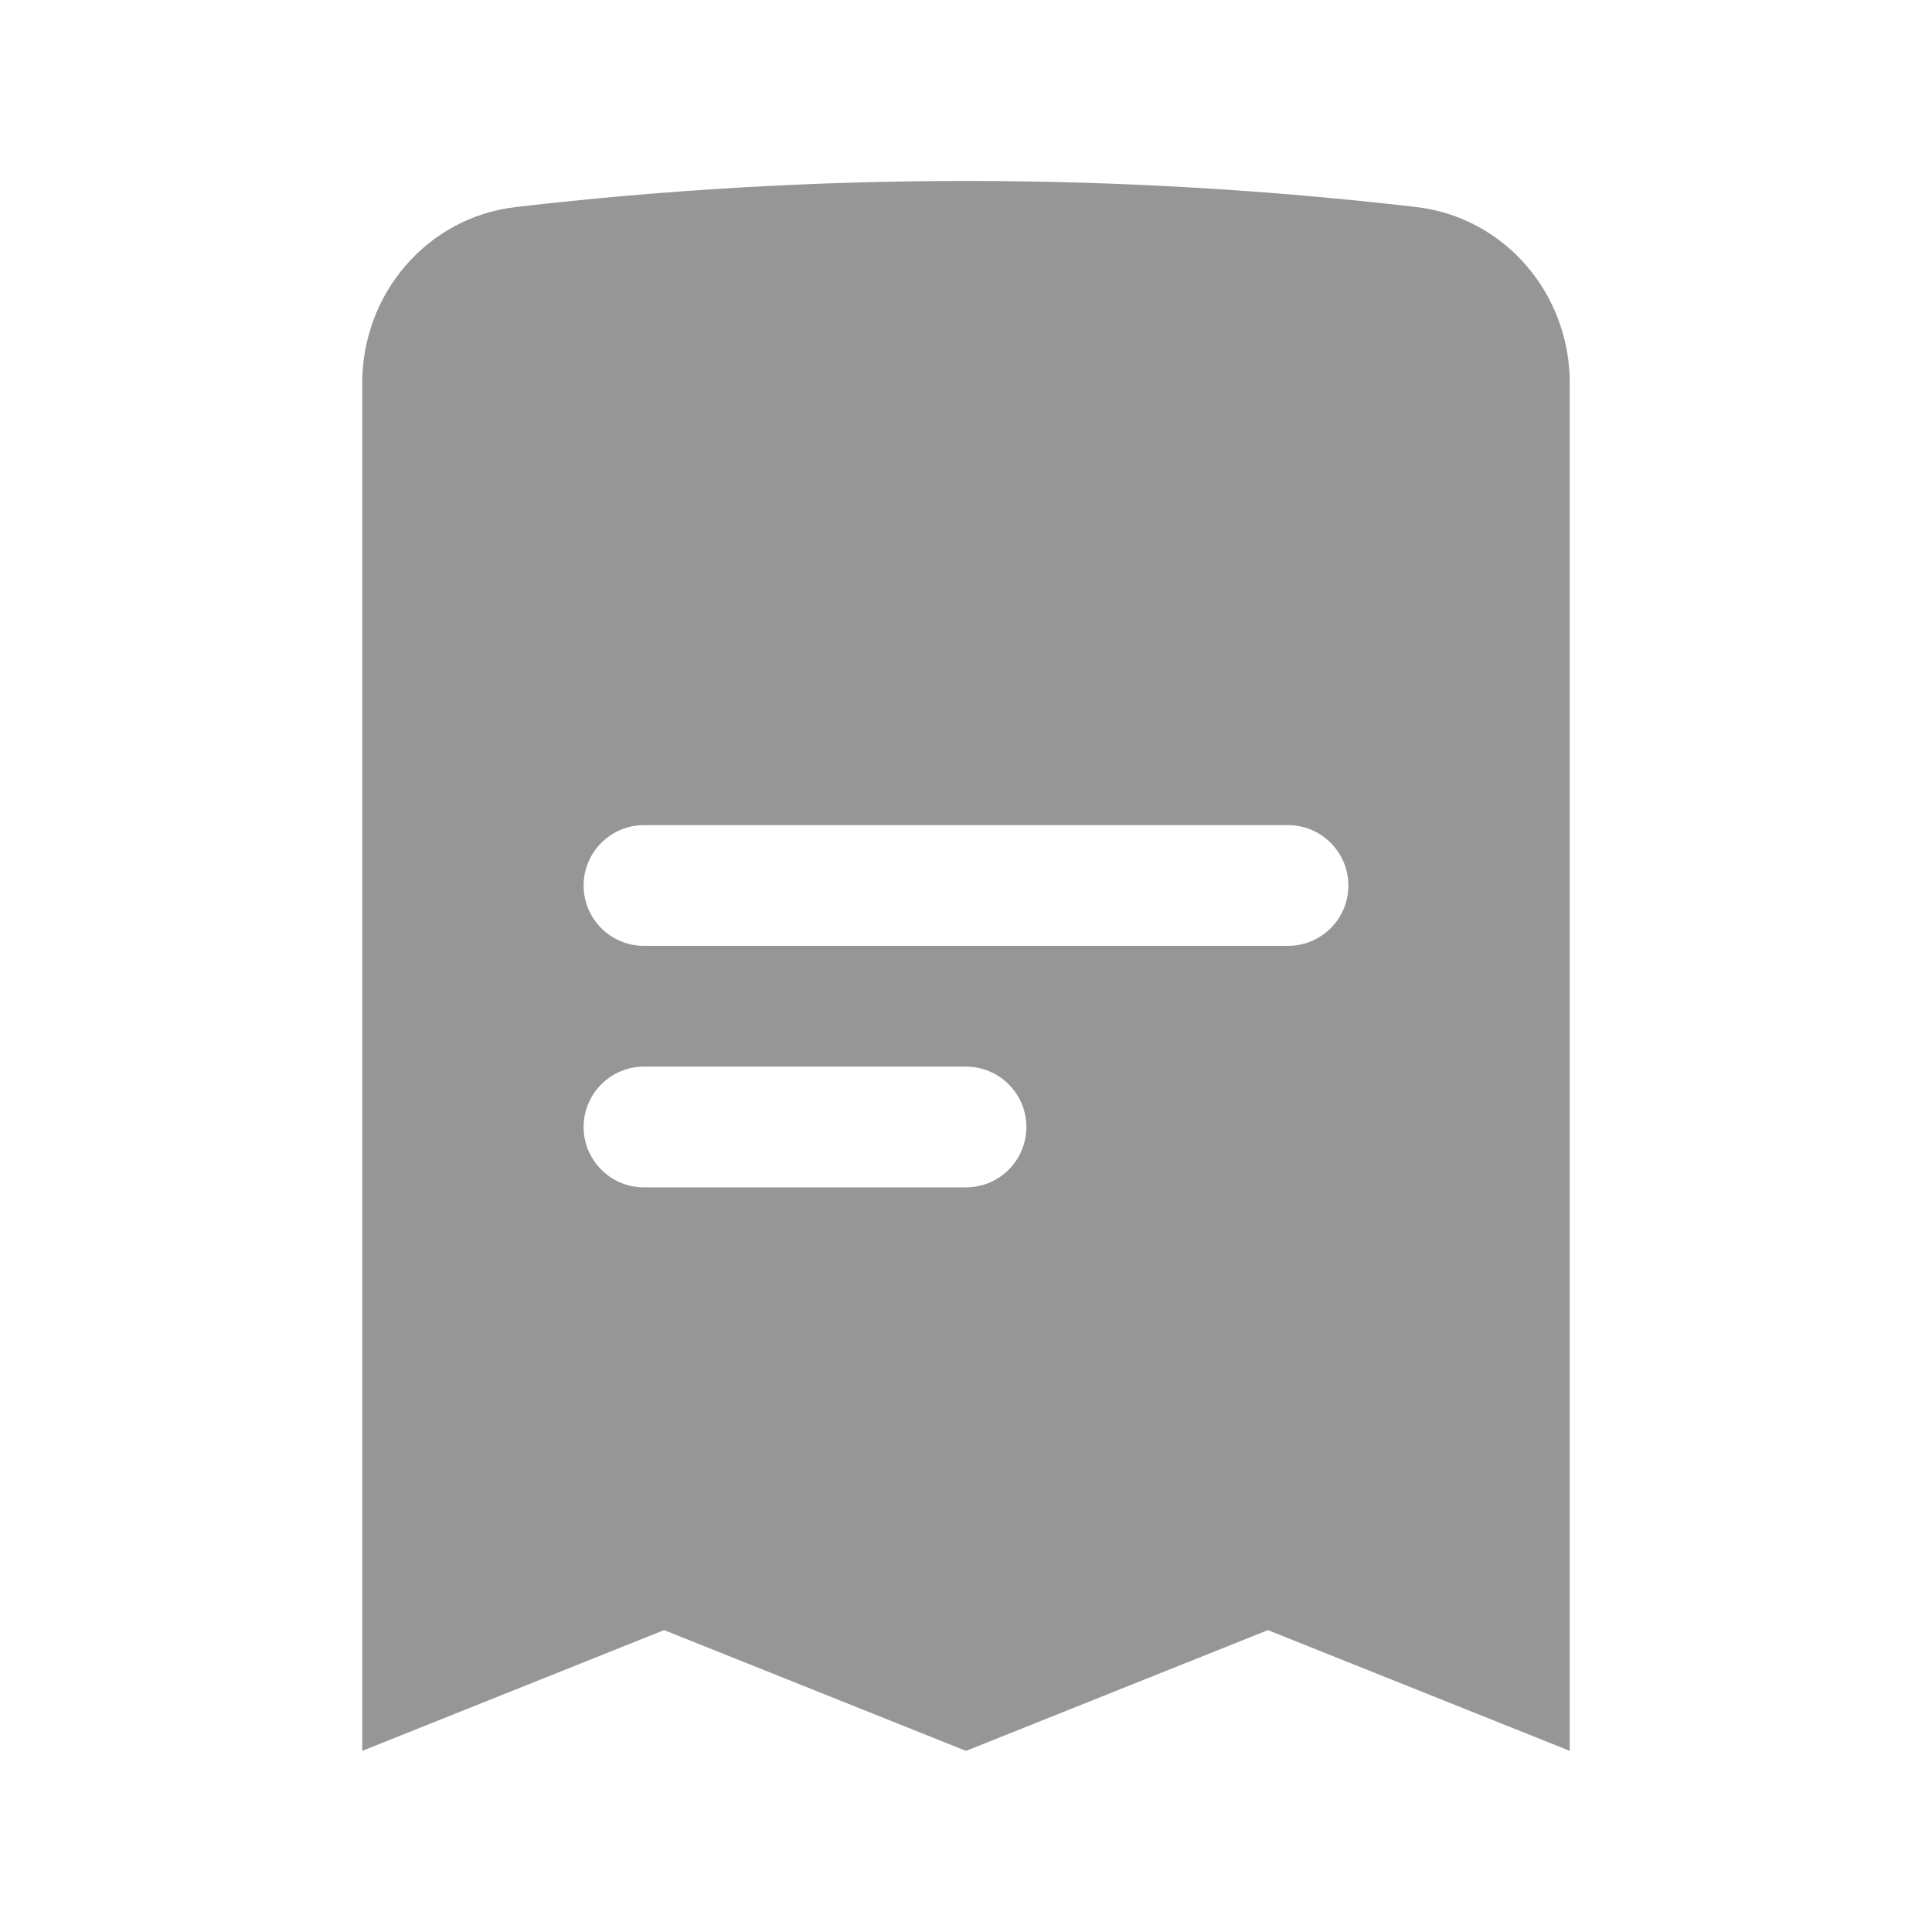 <svg width="24" height="24" viewBox="0 0 24 24" fill="none" xmlns="http://www.w3.org/2000/svg">
<path fill-rule="evenodd" clip-rule="evenodd" d="M19.5 21.75V4.757C19.5 3.649 18.693 2.7 17.593 2.572C13.877 2.14 10.123 2.14 6.407 2.572C5.306 2.7 4.5 3.649 4.5 4.757V21.75L8.25 20.25L12 21.75L15.75 20.25L19.5 21.75ZM8 10.25C7.586 10.25 7.25 10.586 7.25 11C7.25 11.414 7.586 11.75 8 11.75H16C16.414 11.75 16.75 11.414 16.75 11C16.75 10.586 16.414 10.25 16 10.25H8ZM8 13.25C7.586 13.25 7.25 13.586 7.25 14C7.25 14.414 7.586 14.75 8 14.75H12C12.414 14.75 12.75 14.414 12.75 14C12.75 13.586 12.414 13.25 12 13.25H8Z" fill="#969696"/>
<path d="M8 8H16" stroke="#969696" stroke-width="1.5" stroke-linecap="round" stroke-linejoin="round"/>
</svg>
